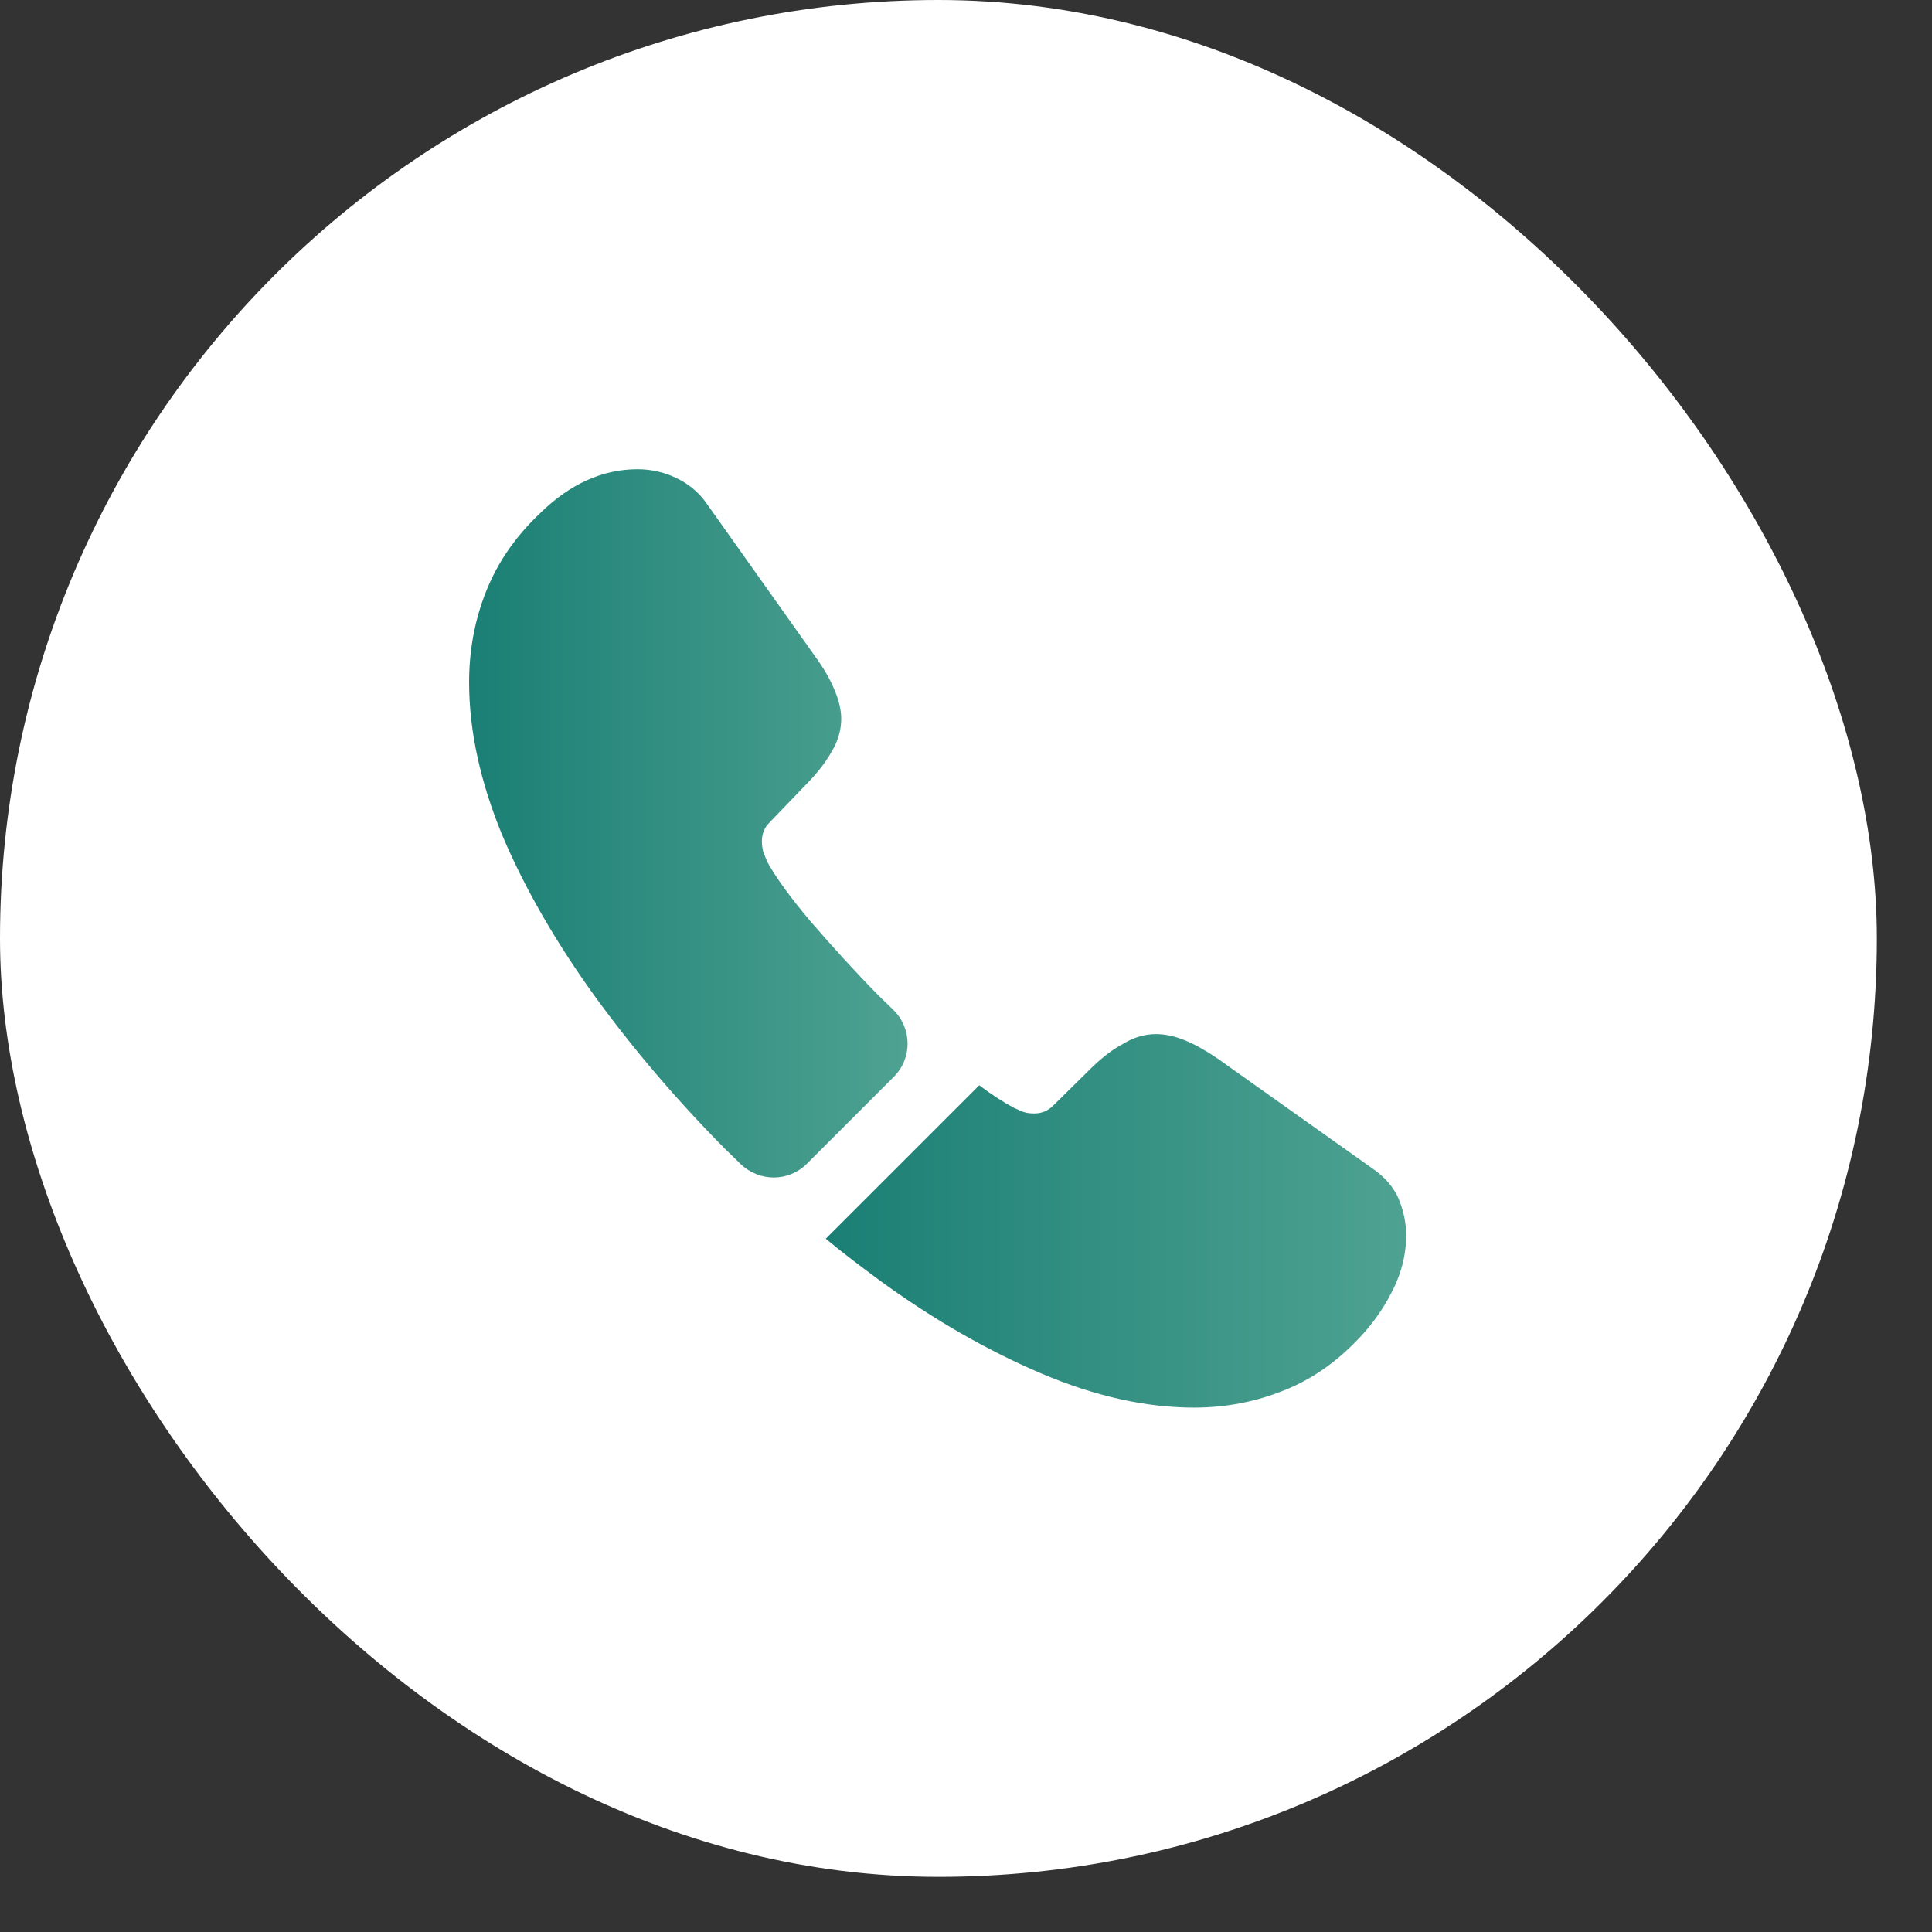 <svg width="31" height="31" viewBox="0 0 31 31" fill="none" xmlns="http://www.w3.org/2000/svg">
<rect x="0" y="0" width="31" height="31" fill="#333333" stroke="none"/>
<rect width="30.115" height="30.115" rx="15.057" fill="white"/>
<path d="M14.341 17.279L12.948 18.672C12.654 18.966 12.188 18.966 11.886 18.68C11.804 18.597 11.721 18.521 11.638 18.439C10.863 17.656 10.162 16.835 9.538 15.977C8.92 15.118 8.423 14.26 8.062 13.409C7.708 12.551 7.527 11.73 7.527 10.947C7.527 10.436 7.618 9.946 7.798 9.494C7.979 9.035 8.265 8.614 8.664 8.237C9.146 7.763 9.673 7.529 10.23 7.529C10.441 7.529 10.652 7.575 10.84 7.665C11.036 7.755 11.209 7.891 11.344 8.087L13.091 10.549C13.227 10.737 13.325 10.91 13.392 11.075C13.46 11.234 13.498 11.392 13.498 11.535C13.498 11.716 13.445 11.896 13.339 12.069C13.242 12.242 13.099 12.423 12.918 12.604L12.346 13.199C12.263 13.281 12.225 13.379 12.225 13.5C12.225 13.56 12.233 13.613 12.248 13.673C12.27 13.733 12.293 13.778 12.308 13.823C12.444 14.072 12.677 14.396 13.008 14.787C13.347 15.179 13.708 15.578 14.1 15.977C14.175 16.052 14.258 16.127 14.333 16.203C14.634 16.496 14.642 16.978 14.341 17.279Z" fill="url(#paint0_linear_2084_2812)"/>
<path d="M22.563 19.823C22.563 20.034 22.525 20.252 22.45 20.463C22.427 20.523 22.405 20.584 22.375 20.644C22.247 20.915 22.081 21.171 21.863 21.412C21.494 21.818 21.087 22.112 20.628 22.3C20.621 22.3 20.613 22.308 20.606 22.308C20.161 22.488 19.68 22.586 19.16 22.586C18.392 22.586 17.572 22.406 16.706 22.037C15.84 21.668 14.974 21.171 14.116 20.546C13.822 20.328 13.529 20.109 13.25 19.876L15.712 17.414C15.923 17.572 16.111 17.693 16.269 17.776C16.307 17.791 16.352 17.813 16.404 17.836C16.465 17.858 16.525 17.866 16.593 17.866C16.721 17.866 16.819 17.821 16.901 17.738L17.474 17.173C17.662 16.985 17.843 16.842 18.016 16.752C18.189 16.646 18.362 16.593 18.55 16.593C18.693 16.593 18.844 16.624 19.009 16.691C19.175 16.759 19.348 16.857 19.537 16.985L22.029 18.754C22.224 18.89 22.36 19.048 22.443 19.236C22.518 19.424 22.563 19.613 22.563 19.823Z" fill="url(#paint1_linear_2084_2812)"/>
<defs>
<linearGradient id="paint0_linear_2084_2812" x1="7.527" y1="13.211" x2="14.563" y2="13.211" gradientUnits="userSpaceOnUse">
<stop stop-color="#1B7F75"/>
<stop offset="1" stop-color="#4EA291"/>
</linearGradient>
<linearGradient id="paint1_linear_2084_2812" x1="13.25" y1="19.59" x2="22.563" y2="19.59" gradientUnits="userSpaceOnUse">
<stop stop-color="#1B7F75"/>
<stop offset="1" stop-color="#4EA291"/>
</linearGradient>
</defs>
</svg>
